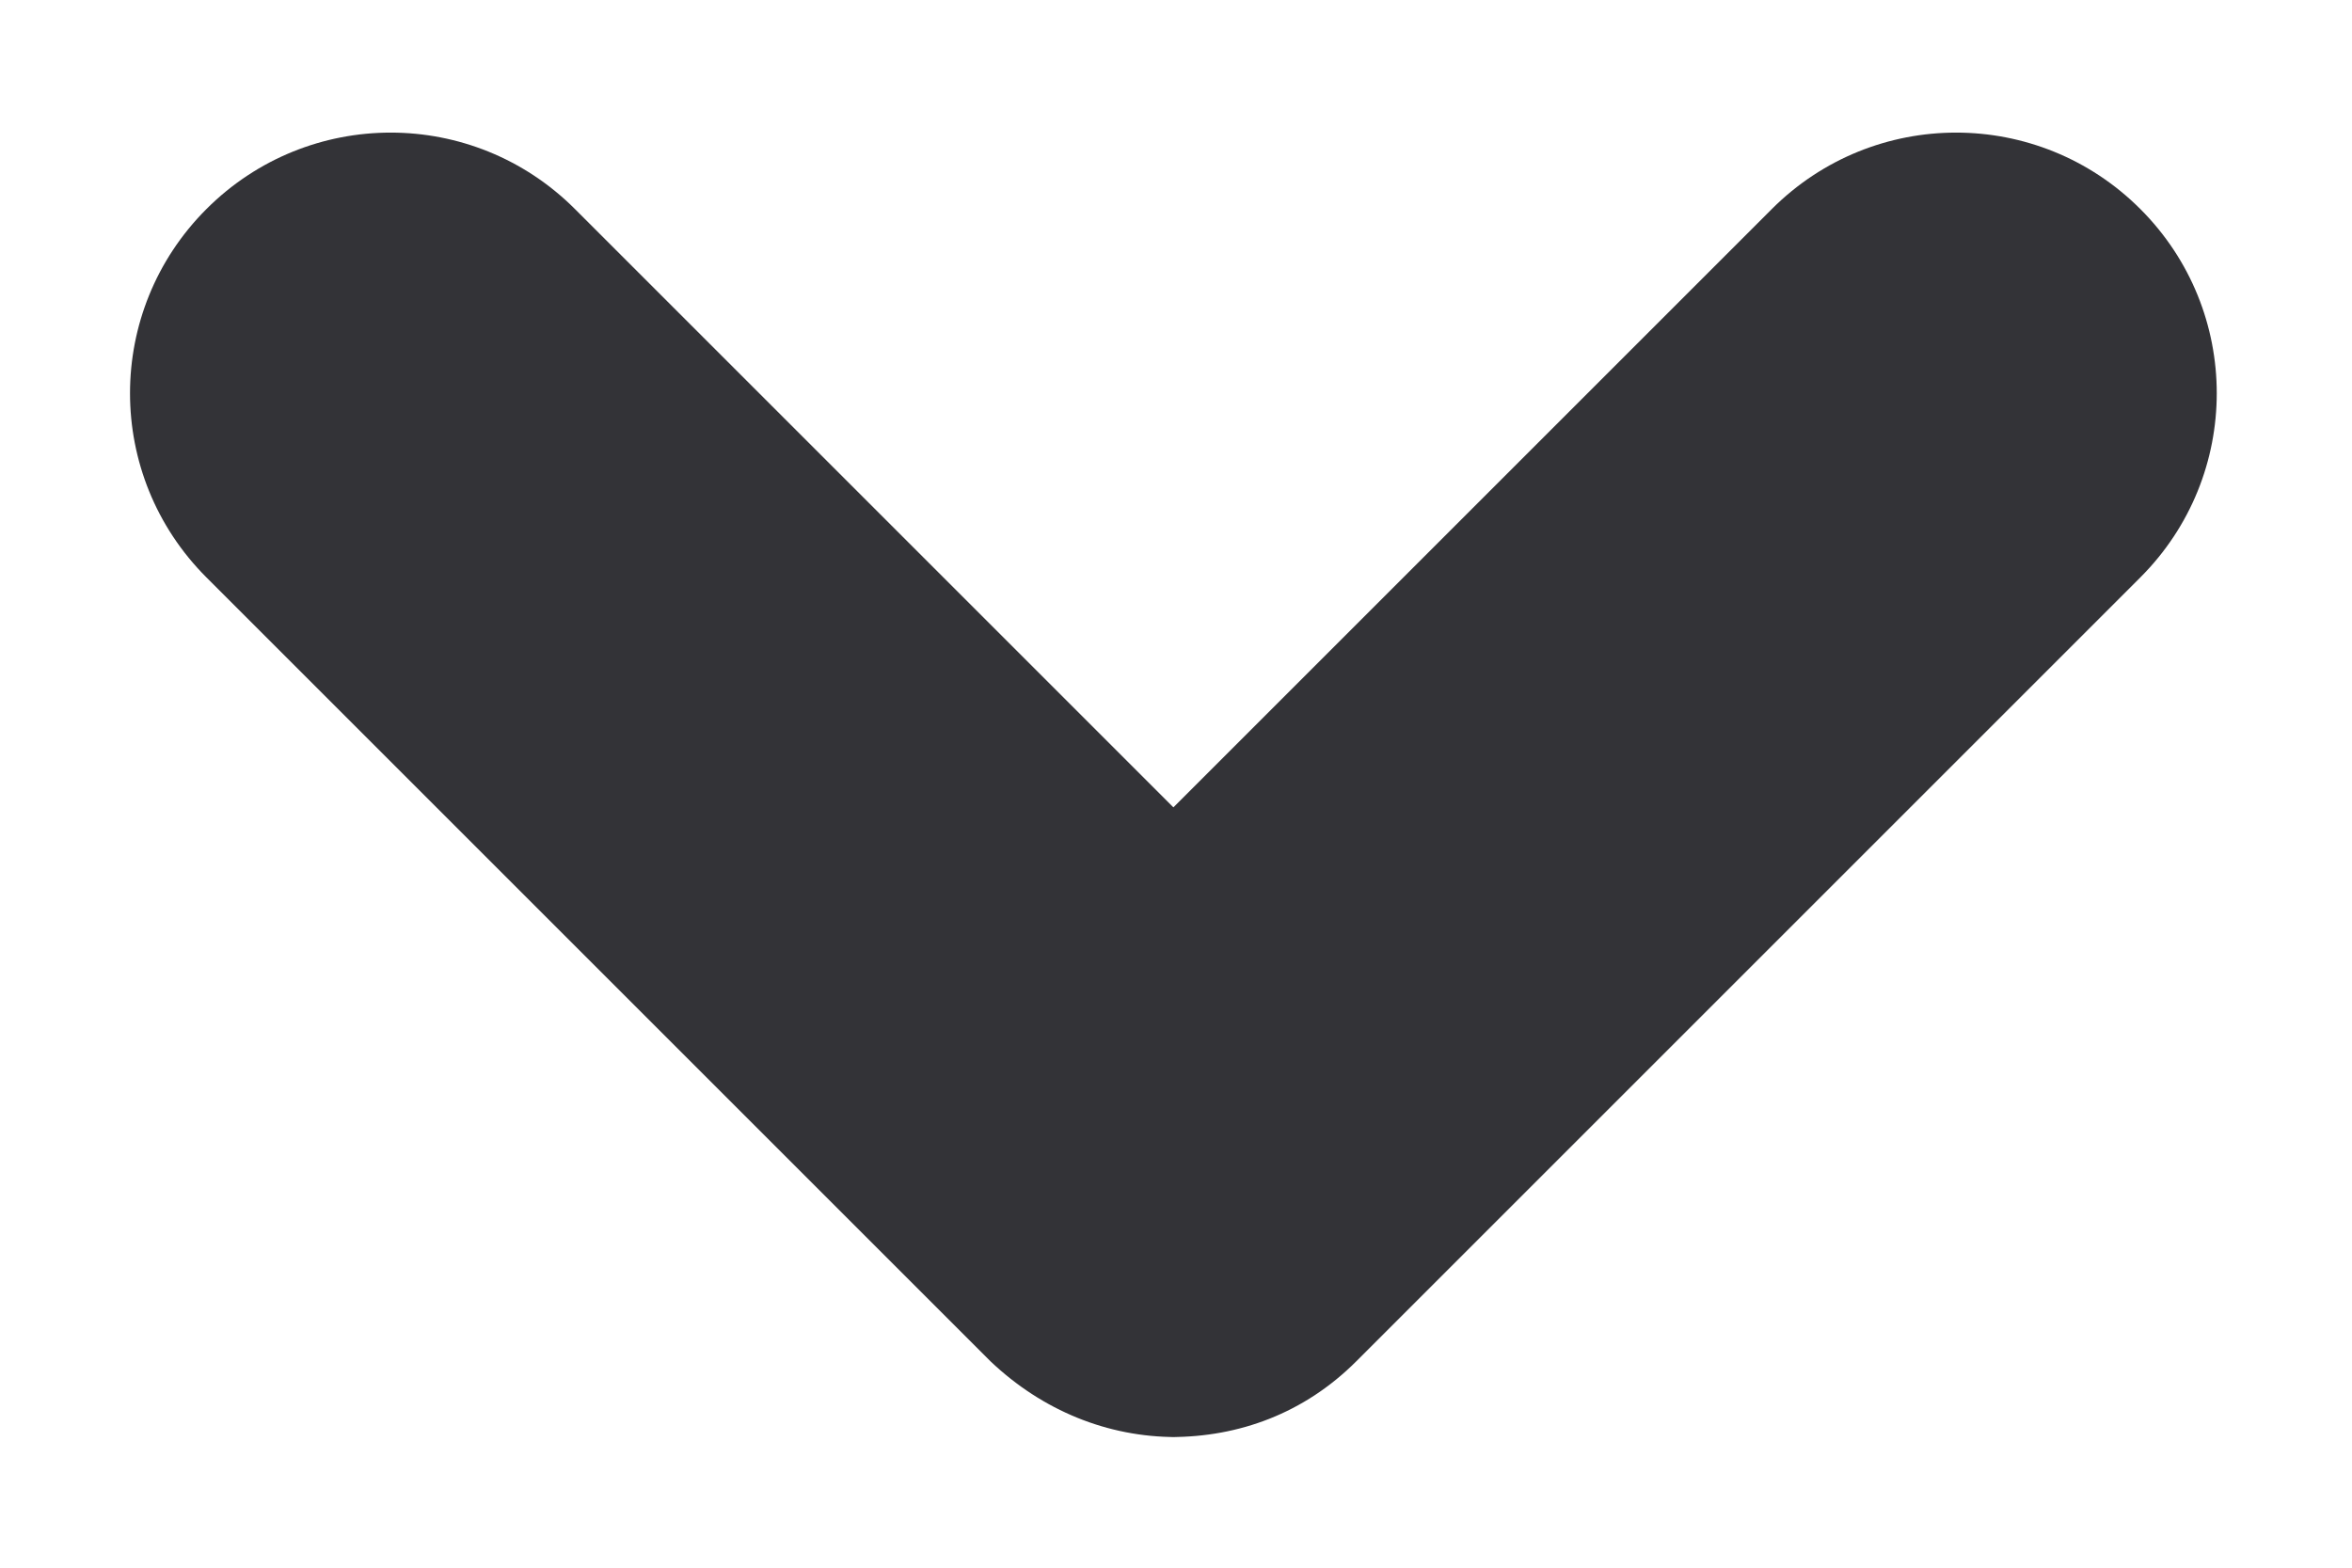 <svg width="9" height="6" viewBox="0 0 9 6" fill="none" xmlns="http://www.w3.org/2000/svg">
<path d="M4.5 5.5C4.24 5.5 3.99 5.4 3.79 5.21L0.79 2.21C0.4 1.82 0.4 1.19 0.79 0.8C1.18 0.41 1.81 0.41 2.2 0.8L4.49 3.09L6.78 0.8C7.17 0.41 7.8 0.41 8.19 0.8C8.58 1.19 8.58 1.82 8.19 2.21L5.19 5.21C4.99 5.41 4.74 5.5 4.48 5.5H4.5Z" fill="#333337"/>
</svg>
